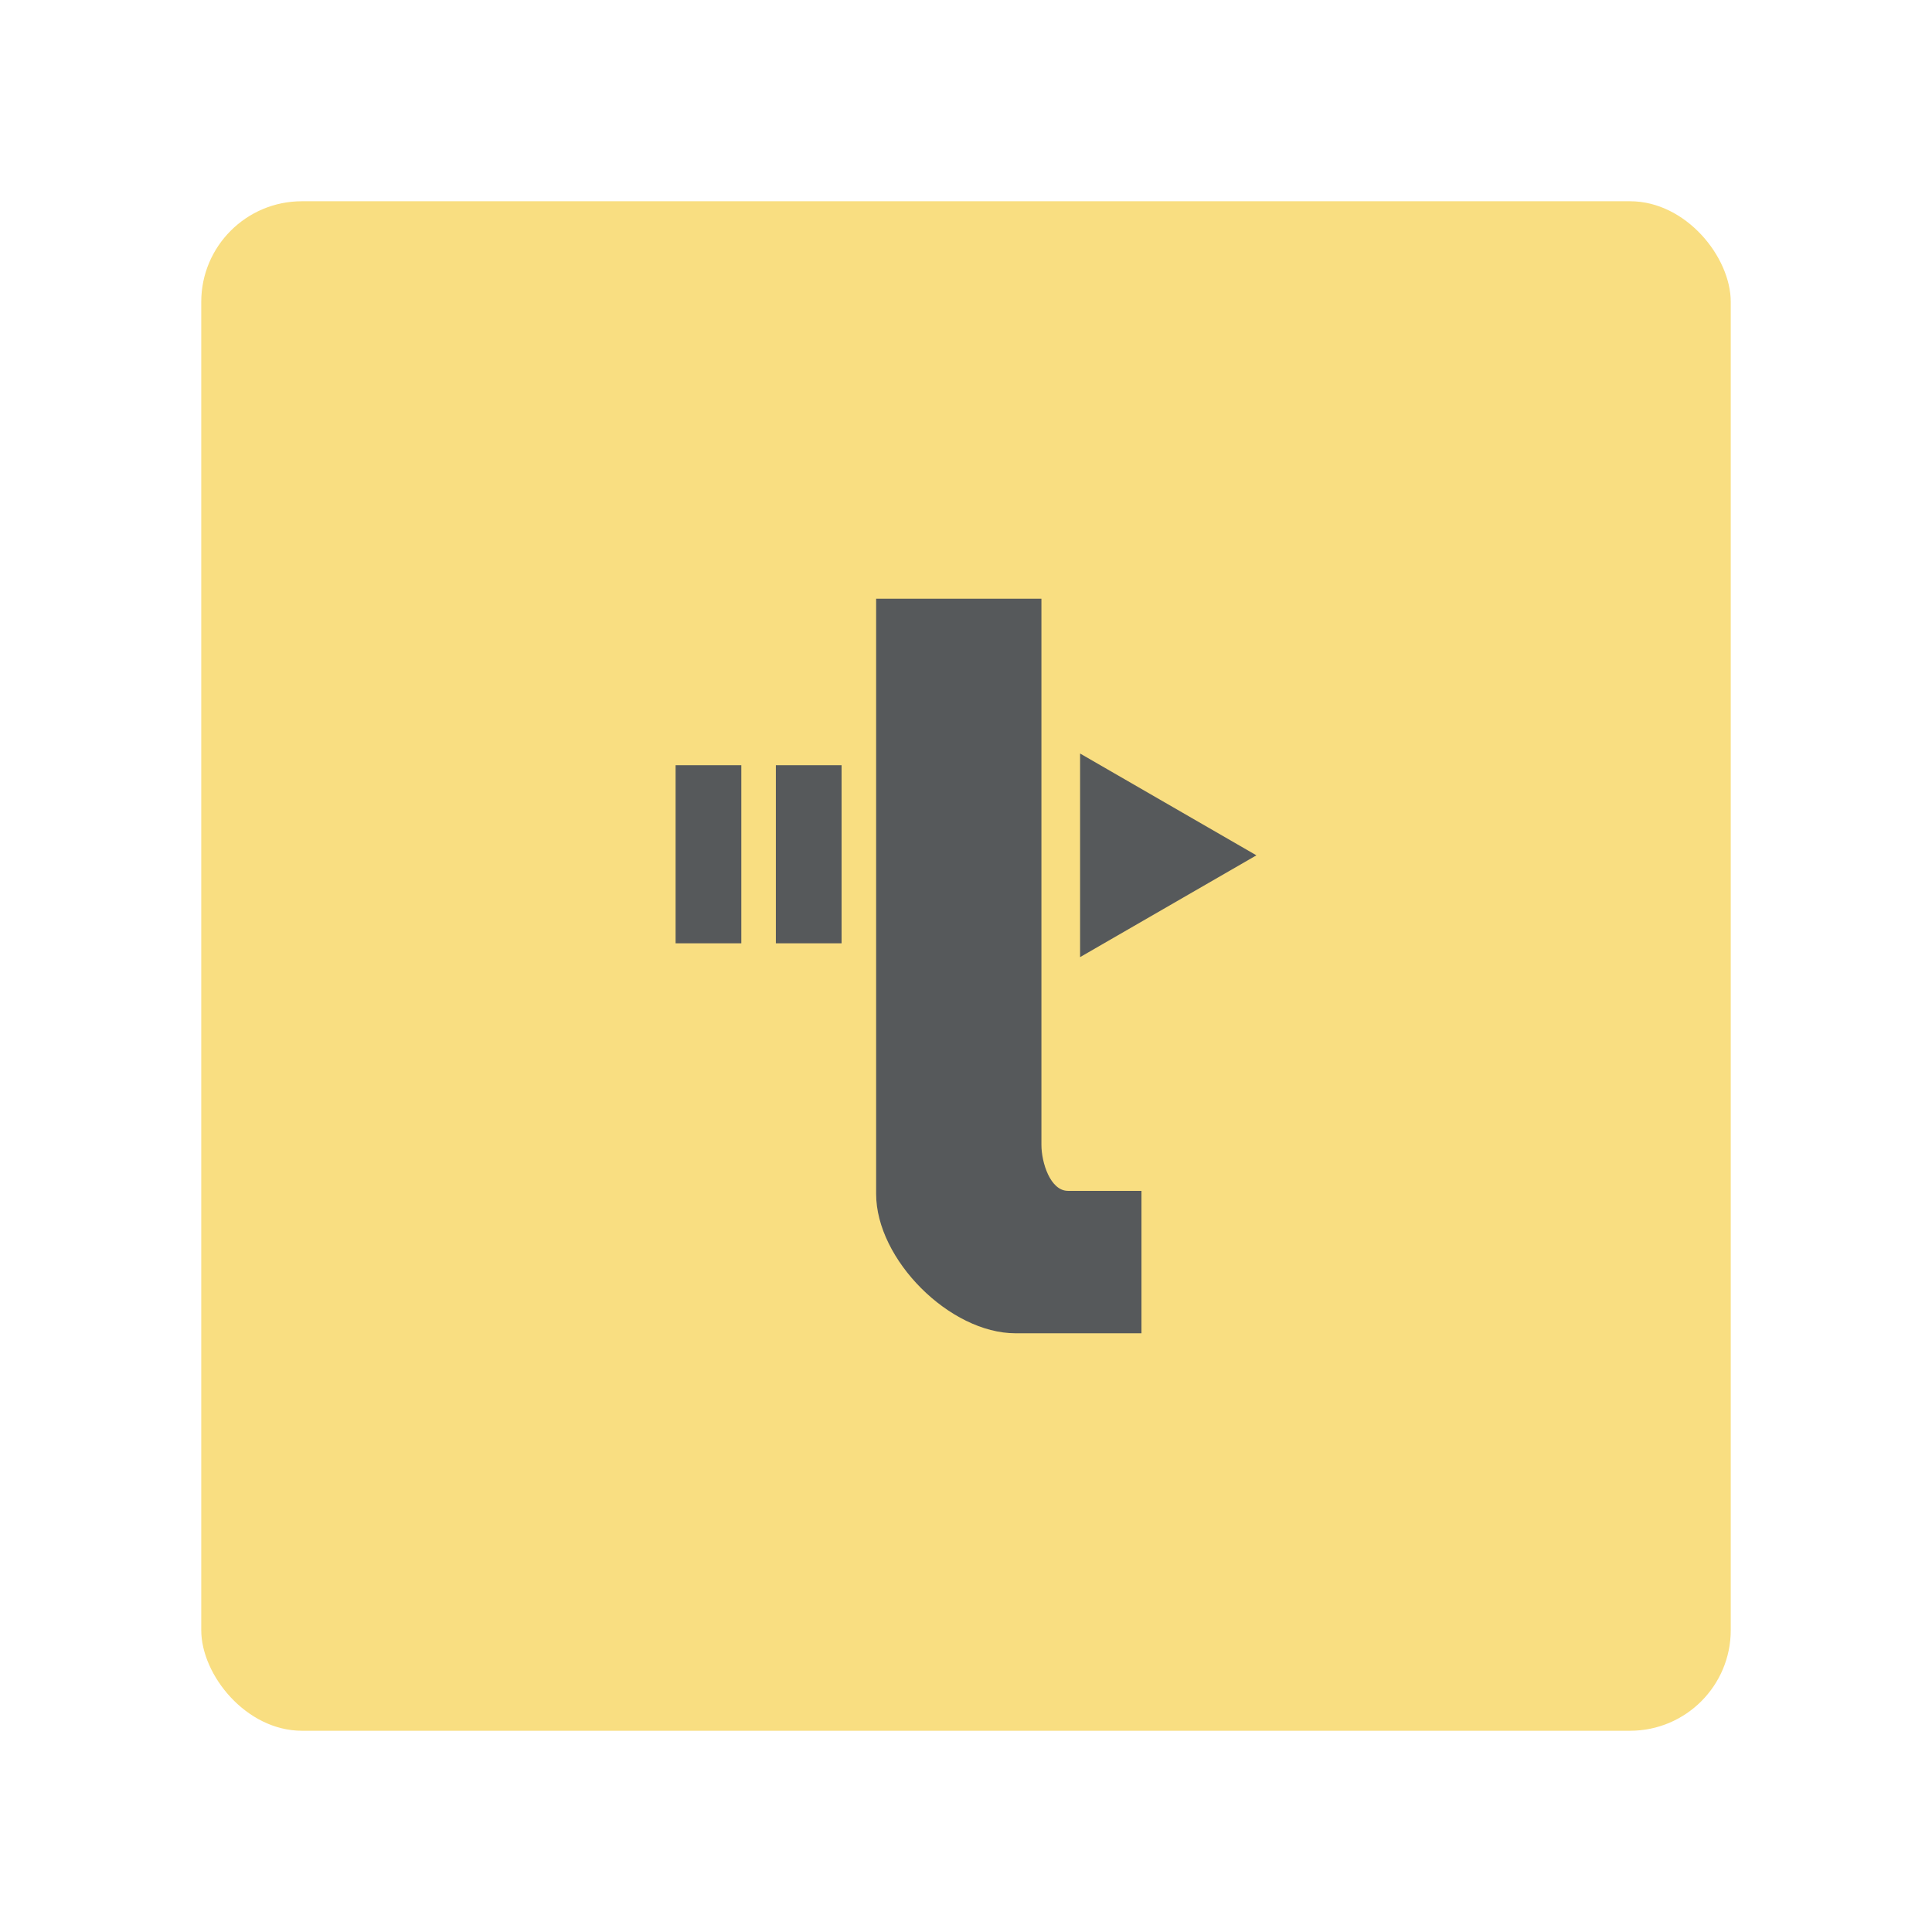 <?xml version="1.0" encoding="UTF-8" standalone="no"?>
<svg
   version="1.1"
   viewBox="0 0 192 192"
   id="svg12"
   sodipodi:docname="trebel.svg"
   inkscape:version="1.2.2 (b0a8486541, 2022-12-01)"
   inkscape:export-filename="trebel.png"
   inkscape:export-xdpi="96"
   inkscape:export-ydpi="96"
   xmlns:inkscape="http://www.inkscape.org/namespaces/inkscape"
   xmlns:sodipodi="http://sodipodi.sourceforge.net/DTD/sodipodi-0.dtd"
   xmlns="http://www.w3.org/2000/svg"
   xmlns:svg="http://www.w3.org/2000/svg">
  <defs
     id="defs16" />
  <sodipodi:namedview
     id="namedview14"
     pagecolor="#505050"
     bordercolor="#eeeeee"
     borderopacity="1"
     inkscape:showpageshadow="0"
     inkscape:pageopacity="0"
     inkscape:pagecheckerboard="0"
     inkscape:deskcolor="#d1d1d1"
     showgrid="false"
     inkscape:zoom="1.7383042"
     inkscape:cx="65.005884"
     inkscape:cy="86.578634"
     inkscape:window-width="1884"
     inkscape:window-height="1055"
     inkscape:window-x="36"
     inkscape:window-y="0"
     inkscape:window-maximized="1"
     inkscape:current-layer="svg12" />
  <rect
     class="a"
     x="20"
     y="20"
     width="152"
     height="152"
     rx="10"
     style="fill:#f9de81"
     id="rect2" />
  <path
     d="m 87.069,59.501 v 59.144 c 0,6.531 7.324,13.855 13.855,13.855 h 12.514 v -14.153 h -7.3 c -1.762,0 -2.643,-2.816 -2.643,-4.578 V 59.5 Z"
     style="fill:#56595b;stroke-width:1.192;stroke-linecap:round;stroke-linejoin:round"
     id="path4" />
  <rect
     x="67.14"
     y="76.047"
     width="6.531"
     height="17.698"
     ry="0"
     style="fill:#56595b;stroke-width:1.192;stroke-linecap:round;stroke-linejoin:round"
     id="rect6" />
  <rect
     x="77.104"
     y="76.047"
     width="6.531"
     height="17.698"
     ry="0"
     style="fill:#56595b;stroke-width:1.192;stroke-linecap:round;stroke-linejoin:round"
     id="rect8" />
  <path
     d="M 124.86,85.001 107.338,95.117 V 74.884 Z"
     style="fill:#56595b;stroke-width:1.192;stroke-linecap:round;stroke-linejoin:round"
     id="path10" />
</svg>
